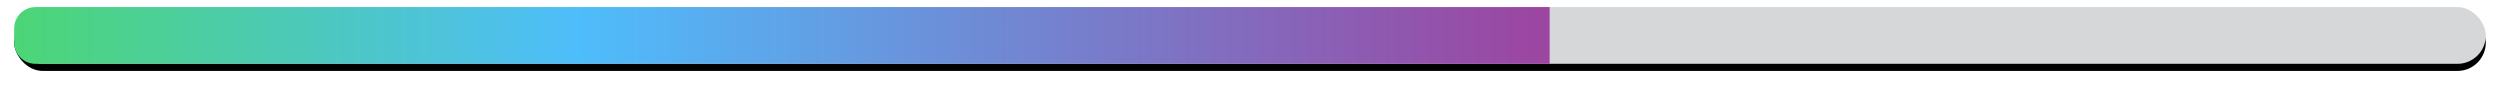 <?xml version="1.0" encoding="UTF-8"?>
<svg width="705px" height="24px" viewBox="0 0 705 24" version="1.1" xmlns="http://www.w3.org/2000/svg" xmlns:xlink="http://www.w3.org/1999/xlink">
    <title>Group 2</title>
    <defs>
        <rect id="path-1" x="0" y="0" width="697" height="16" rx="8"></rect>
        <filter x="-1.0%" y="-31.2%" width="102.0%" height="187.5%" filterUnits="objectBoundingBox" id="filter-2">
            <feOffset dx="0" dy="2" in="SourceAlpha" result="shadowOffsetOuter1"></feOffset>
            <feGaussianBlur stdDeviation="2" in="shadowOffsetOuter1" result="shadowBlurOuter1"></feGaussianBlur>
            <feColorMatrix values="0 0 0 0 0   0 0 0 0 0   0 0 0 0 0  0 0 0 0.5 0" type="matrix" in="shadowBlurOuter1"></feColorMatrix>
        </filter>
        <linearGradient x1="-5.331%" y1="50%" x2="100%" y2="50%" id="linearGradient-3">
            <stop stop-color="#4CD964" offset="0%"></stop>
            <stop stop-color="#4EBDFB" offset="39.855%"></stop>
            <stop stop-color="#9C45A1" offset="100%"></stop>
        </linearGradient>
    </defs>
    <g id="Page-2" stroke="none" stroke-width="1" fill="none" fill-rule="evenodd">
        <g id="vor-entwicklung" transform="translate(-56, -164)">
            <g id="Group-2" transform="translate(60, 166)">
                <g id="Rectangle">
                    <use fill="black" fill-opacity="1" filter="url(#filter-2)" xlink:href="#path-1"></use>
                    <use fill="#D6D7D9" fill-rule="evenodd" xlink:href="#path-1"></use>
                </g>
                <path d="M6,0 L433,0 L433,0 L433,16 L6,16 C2.686,16 4.05812251e-16,13.314 0,10 L0,6 C-4.05812251e-16,2.686 2.686,6.08718376e-16 6,0 Z" id="Rectangle" fill="url(#linearGradient-3)"></path>
            </g>
        </g>
    </g>
</svg>